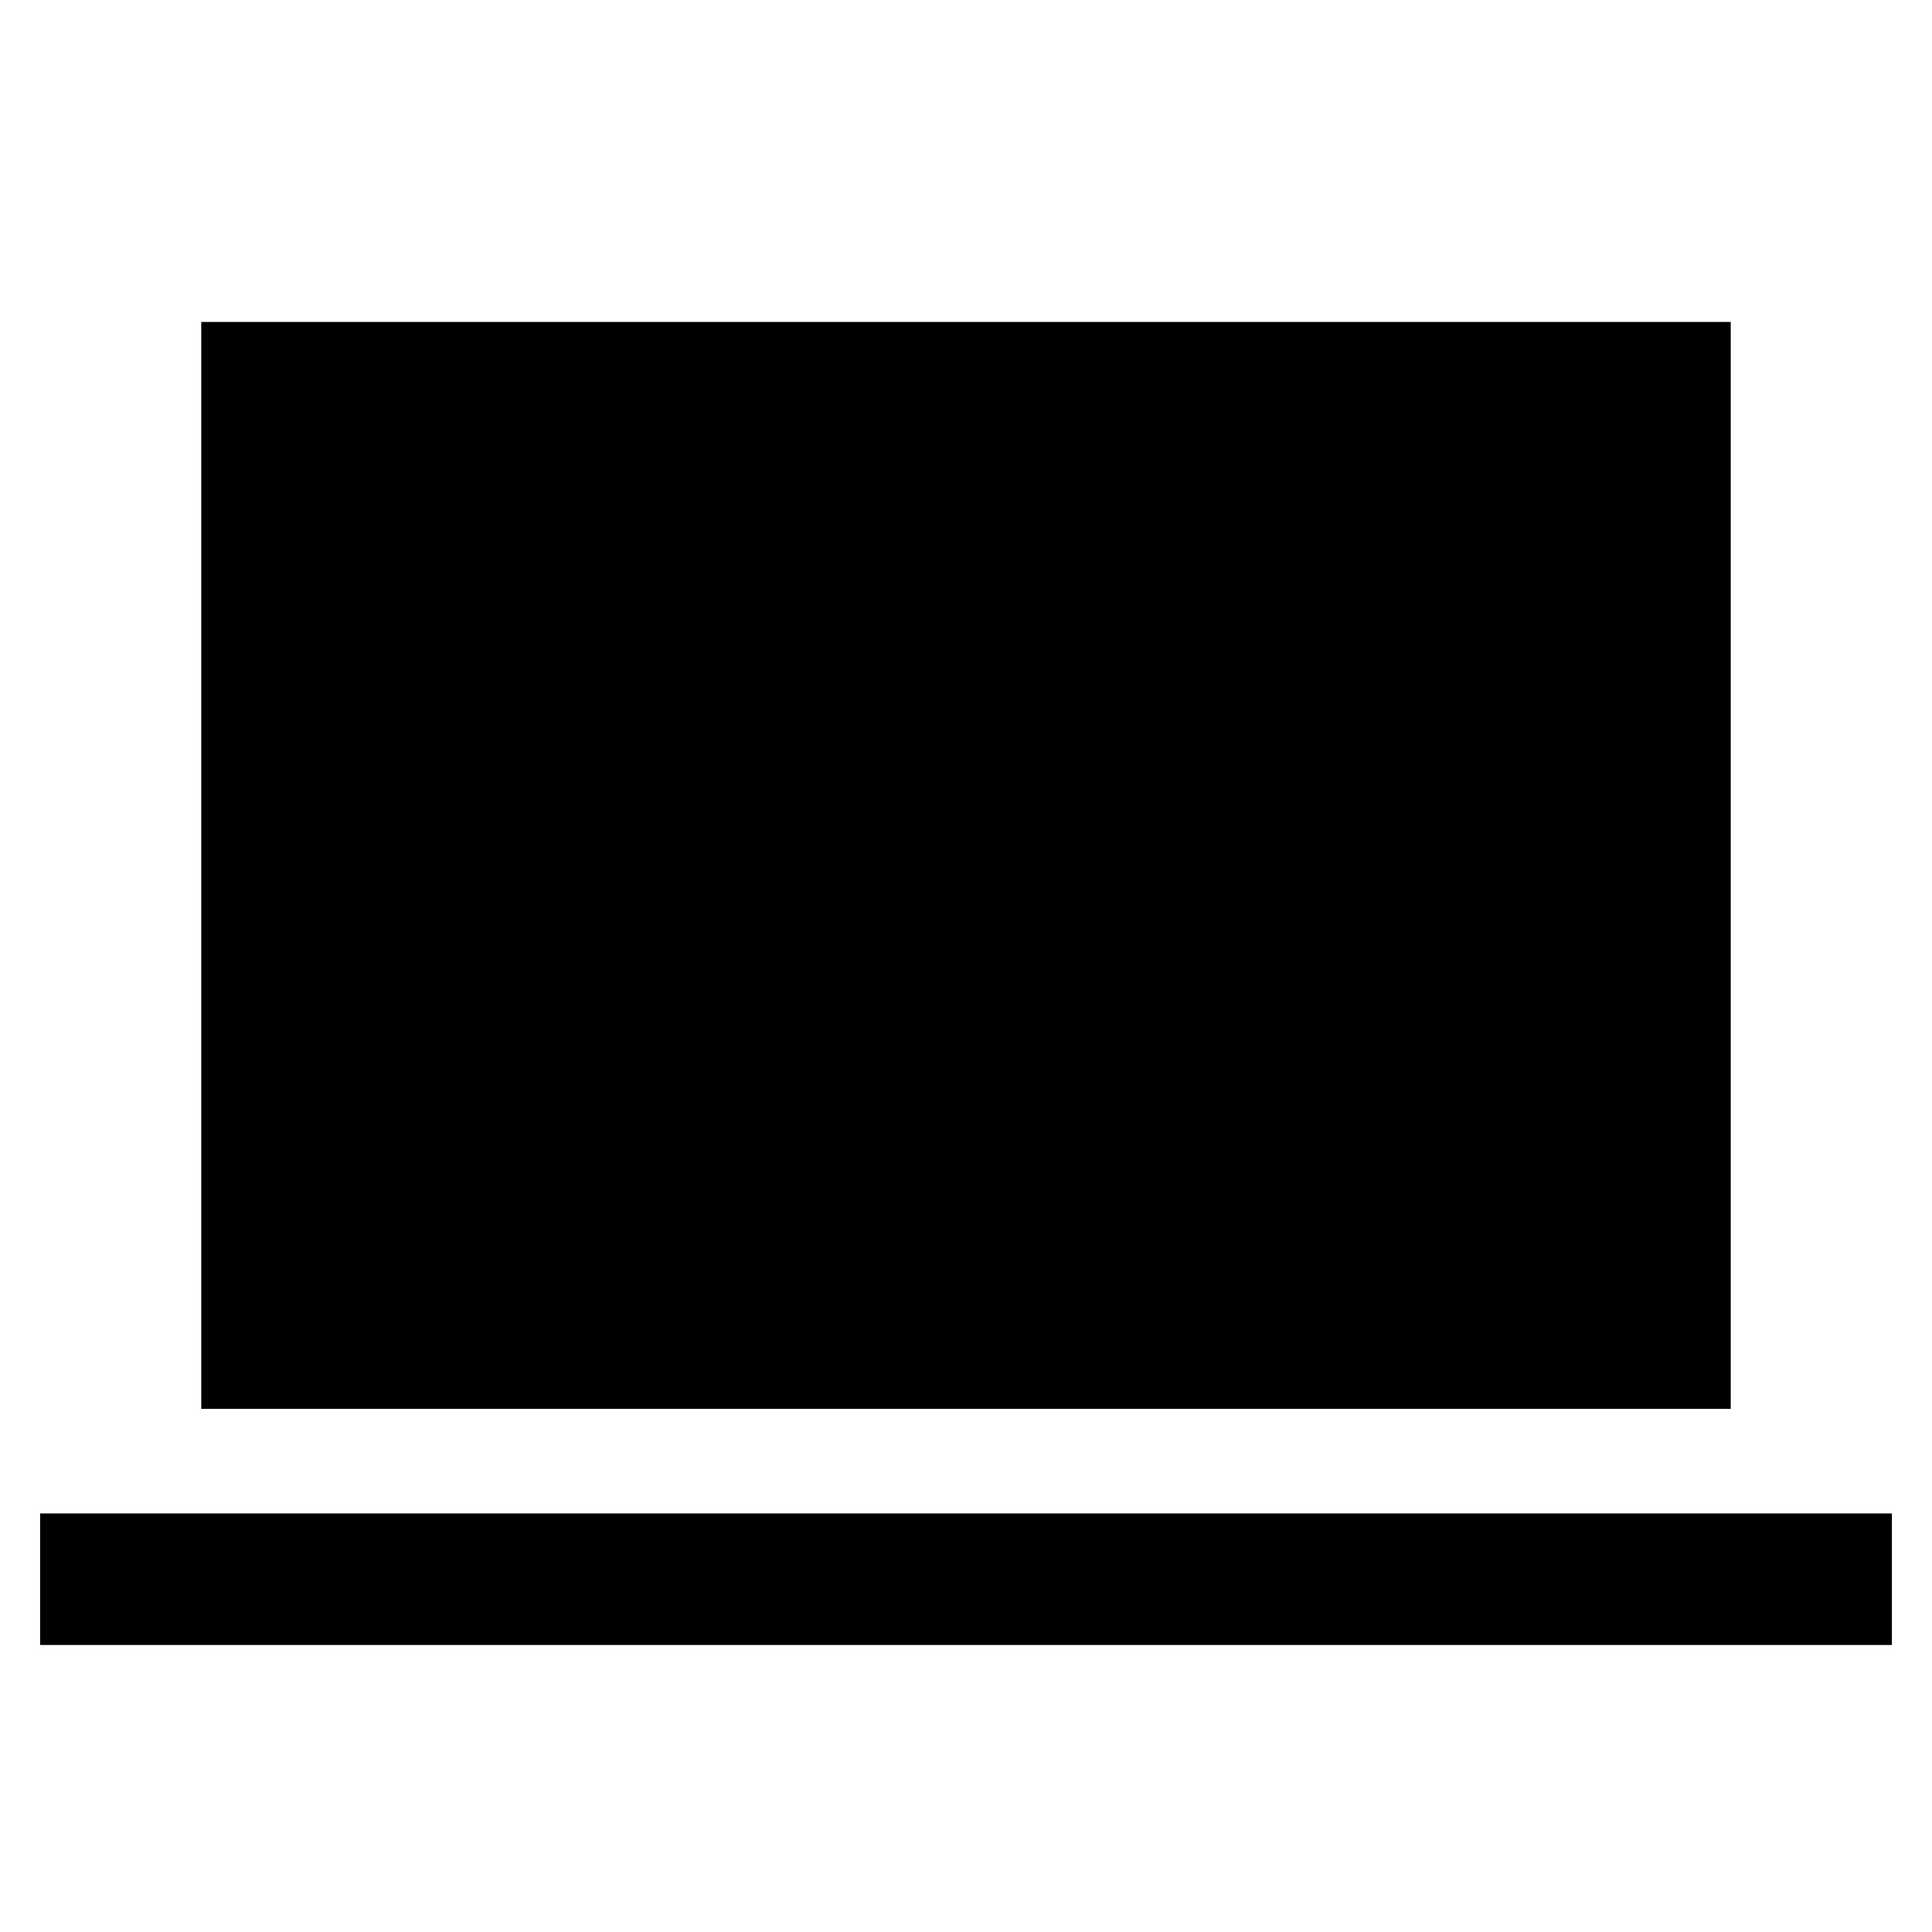 <svg aria-hidden="true" focusable="false" width="24" height="24" viewBox="0 0 24 24"  xmlns="http://www.w3.org/2000/svg">
<path d="M21.5 4H2.5V17.5H21.5V4Z" />
<path d="M0.5 18.801V20.435H23.5V18.801H0.5Z" />
</svg>
